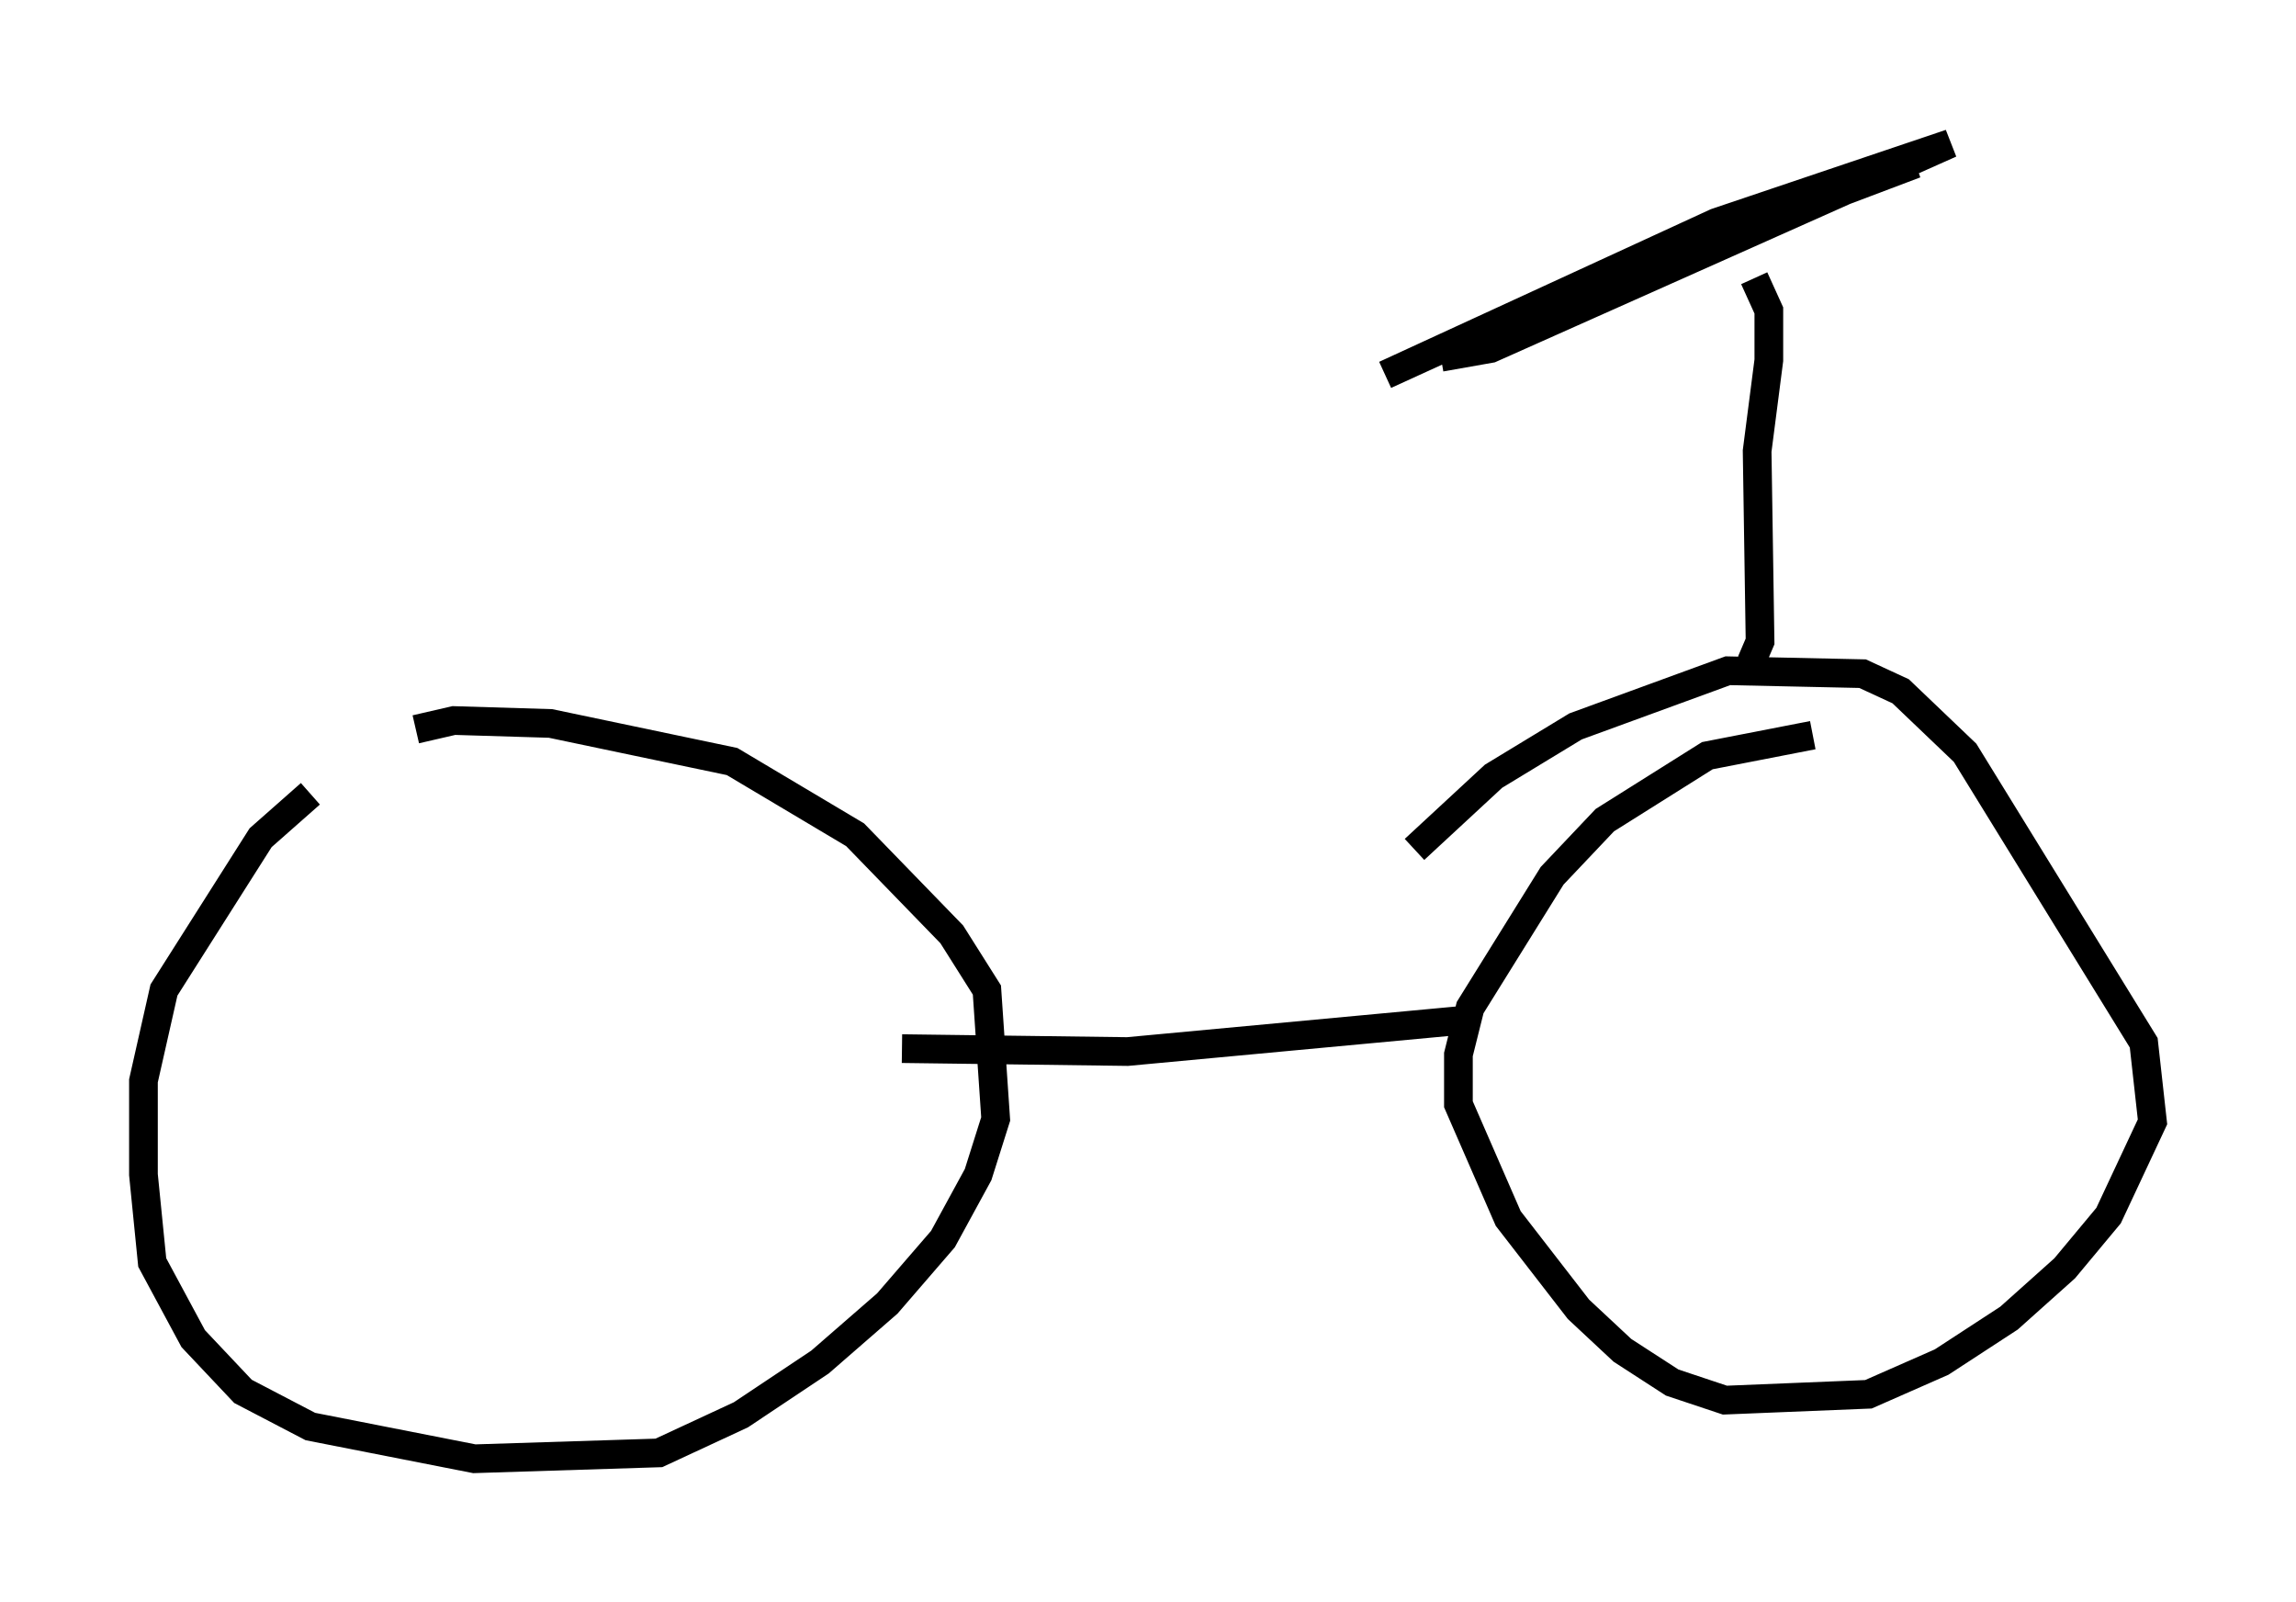 <?xml version="1.0" encoding="utf-8" ?>
<svg baseProfile="full" height="55.836" version="1.1" width="80.03" xmlns="http://www.w3.org/2000/svg" xmlns:ev="http://www.w3.org/2001/xml-events" xmlns:xlink="http://www.w3.org/1999/xlink"><defs /><rect fill="white" height="55.836" width="80.03" x="0" y="0" /><path d="M12.452, 27.05 m-1.633, 0.613 l-1.735, 1.531 -3.369, 5.308 l-0.715, 3.165 0.0, 3.267 l0.306, 3.063 1.429, 2.654 l1.735, 1.838 2.348, 1.225 l5.717, 1.123 6.431, -0.204 l2.858, -1.327 2.756, -1.838 l2.348, -2.042 1.94, -2.246 l1.225, -2.246 0.613, -1.94 l-0.306, -4.492 -1.225, -1.94 l-3.369, -3.471 -4.288, -2.552 l-6.329, -1.327 -3.369, -0.102 l-1.327, 0.306 m48.694, 0.204 l-3.675, 0.715 -3.573, 2.246 l-1.838, 1.94 -2.858, 4.594 l-0.408, 1.633 0.0, 1.735 l1.735, 3.981 2.45, 3.165 l1.531, 1.429 1.735, 1.123 l1.838, 0.613 5.002, -0.204 l2.552, -1.123 2.348, -1.531 l1.94, -1.735 1.531, -1.838 l1.531, -3.267 -0.306, -2.756 l-6.227, -10.106 -2.246, -2.144 l-1.327, -0.613 -4.696, -0.102 l-5.308, 1.94 -2.858, 1.735 l-2.756, 2.552 m2.042, 5.921 l-12.046, 1.123 -7.861, -0.102 m29.604, -13.475 l0.306, -0.715 -0.102, -6.635 l0.408, -3.165 0.0, -1.735 l-0.51, -1.123 m-10.923, 2.756 l1.735, -0.306 16.027, -7.146 l-8.167, 2.756 -11.536, 5.308 l4.696, -2.144 13.781, -5.206 l-3.573, 1.123 -11.331, 4.696 " fill="none" stroke="black" stroke-width="1" /></svg>